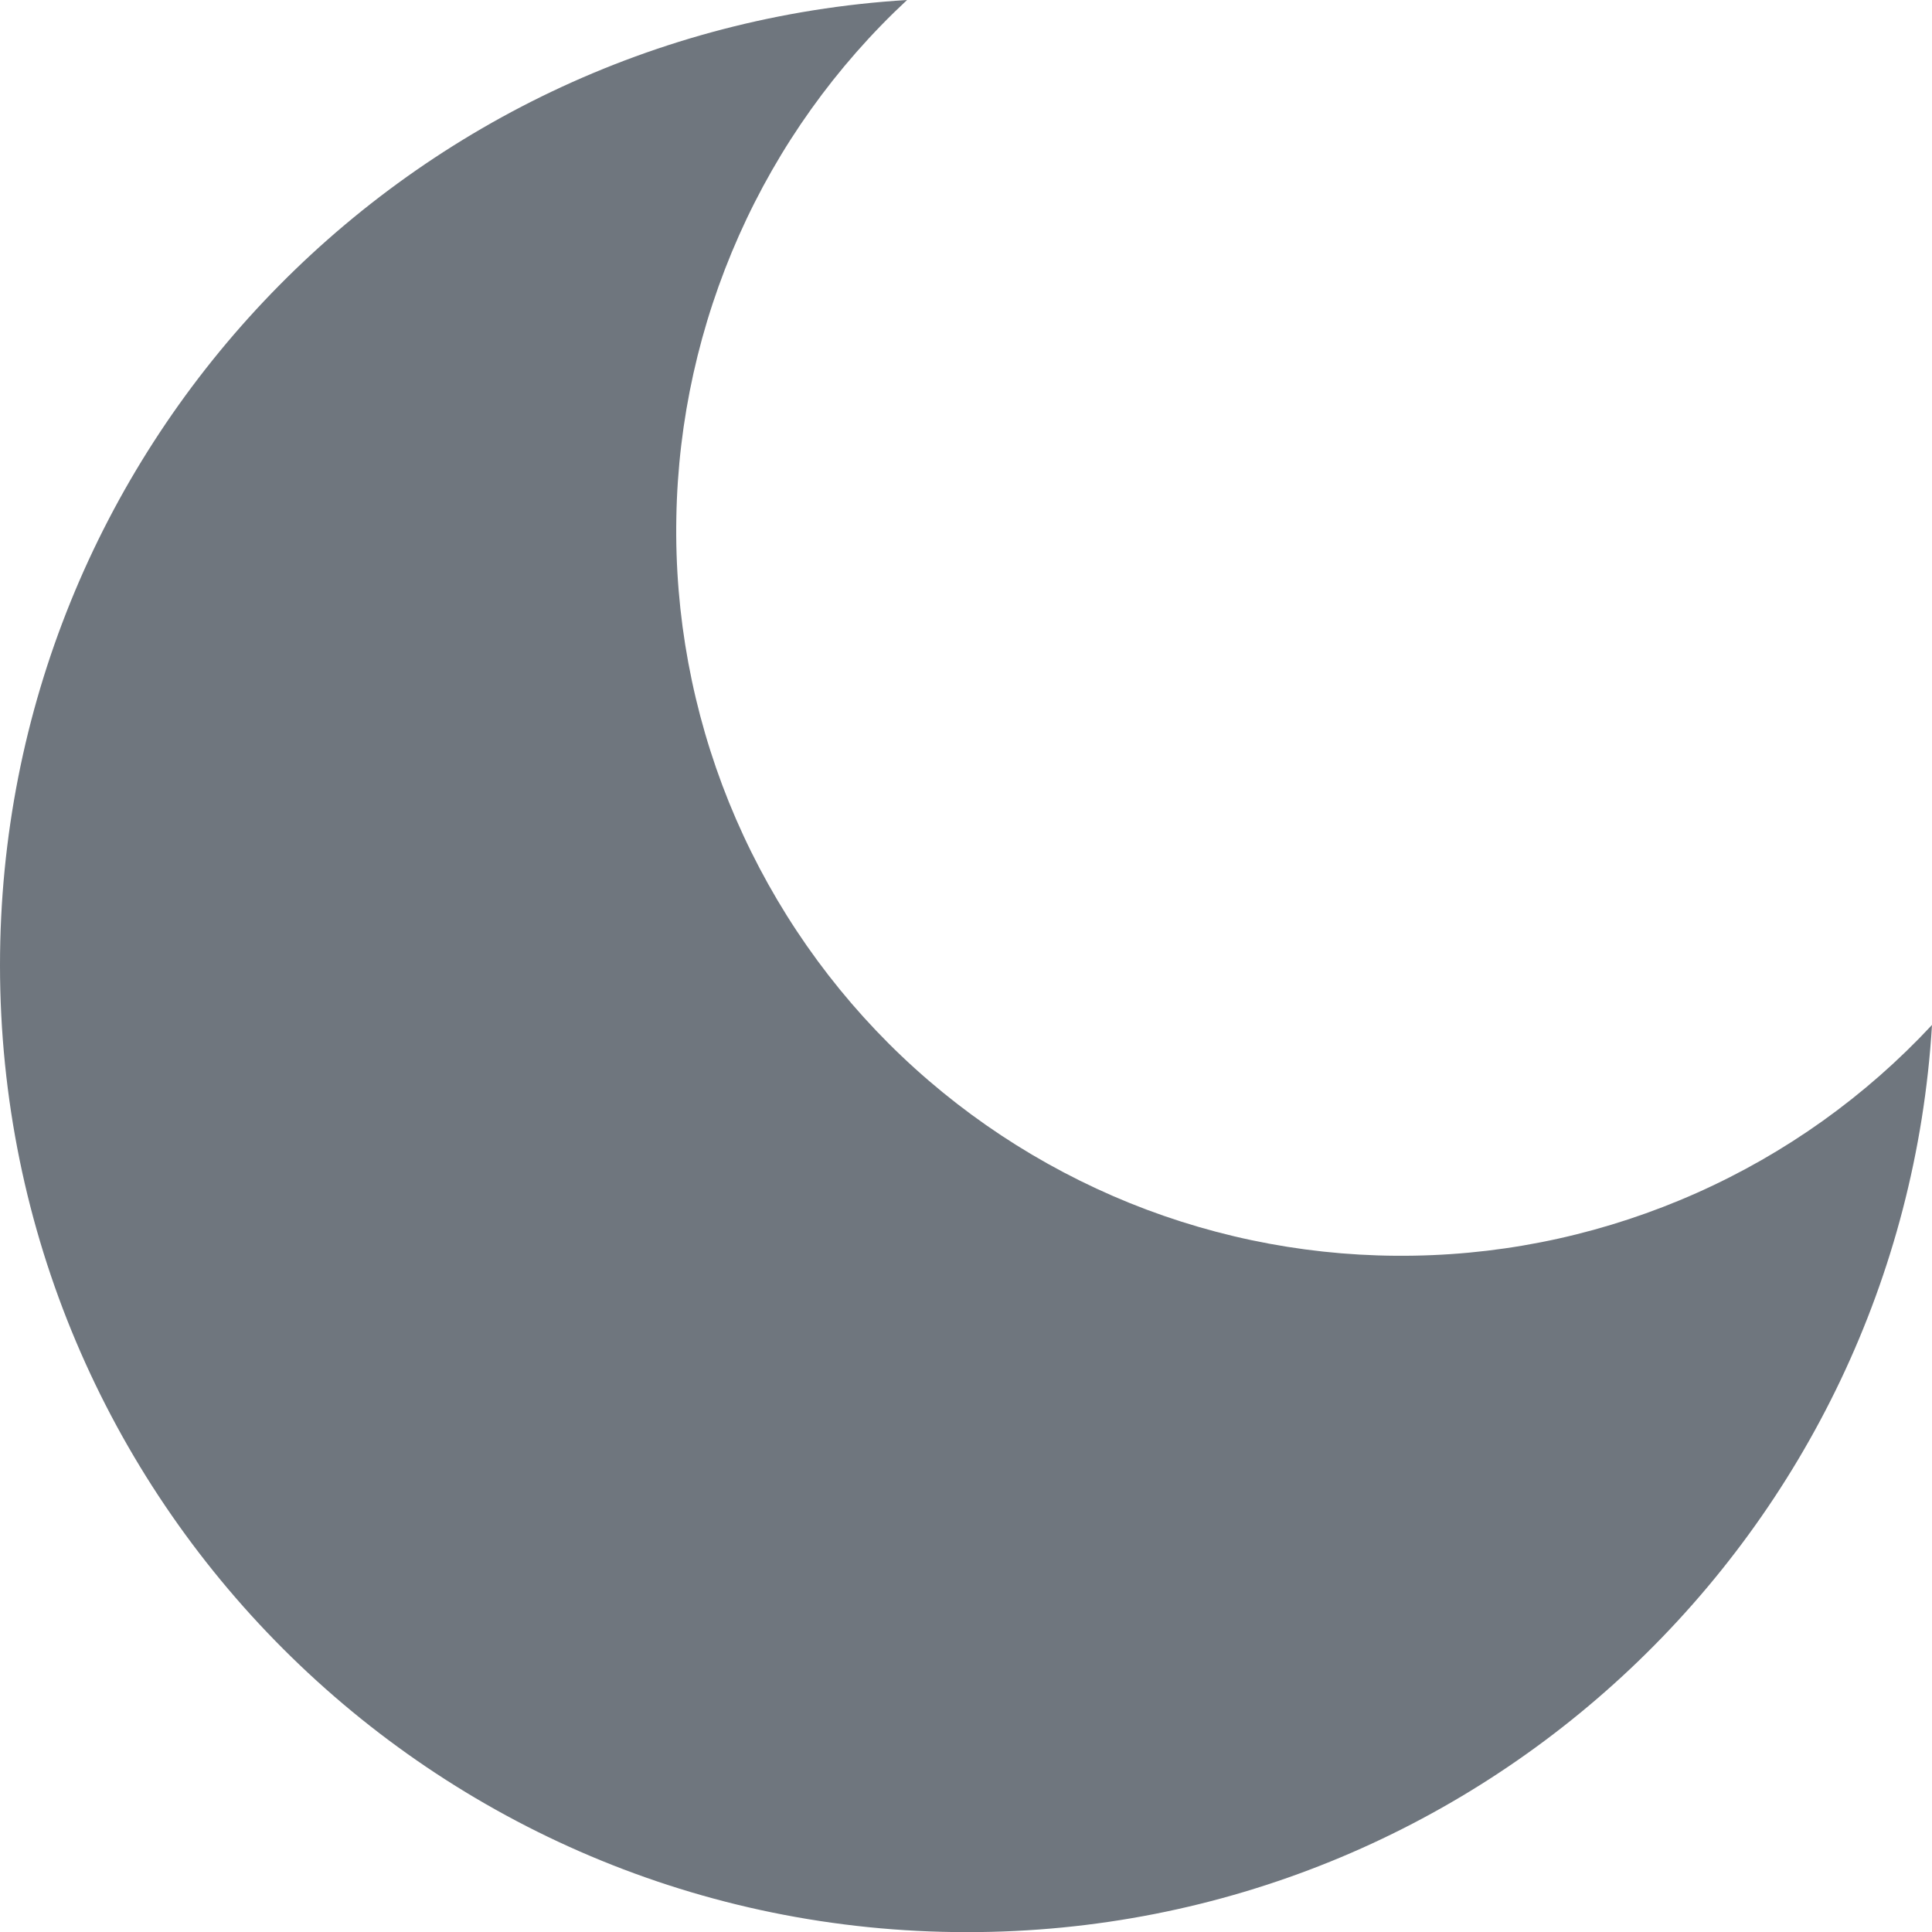 <svg width="14" height="14" viewBox="0 0 14 14" fill="none" xmlns="http://www.w3.org/2000/svg">
<path d="M6.573 0C6.056 0.481 5.642 1.061 5.355 1.706C5.068 2.351 4.913 3.046 4.901 3.752C4.888 4.458 5.018 5.159 5.282 5.813C5.547 6.467 5.94 7.062 6.439 7.561C6.938 8.06 7.533 8.453 8.187 8.718C8.841 8.982 9.542 9.112 10.248 9.099C10.954 9.087 11.649 8.932 12.294 8.645C12.939 8.358 13.519 7.944 14 7.427C13.777 11.096 10.732 14.001 7.008 14.001C3.137 14.001 0 10.864 0 6.994C0 3.269 2.905 0.224 6.573 0Z" fill="#6F767E"/>
</svg>

